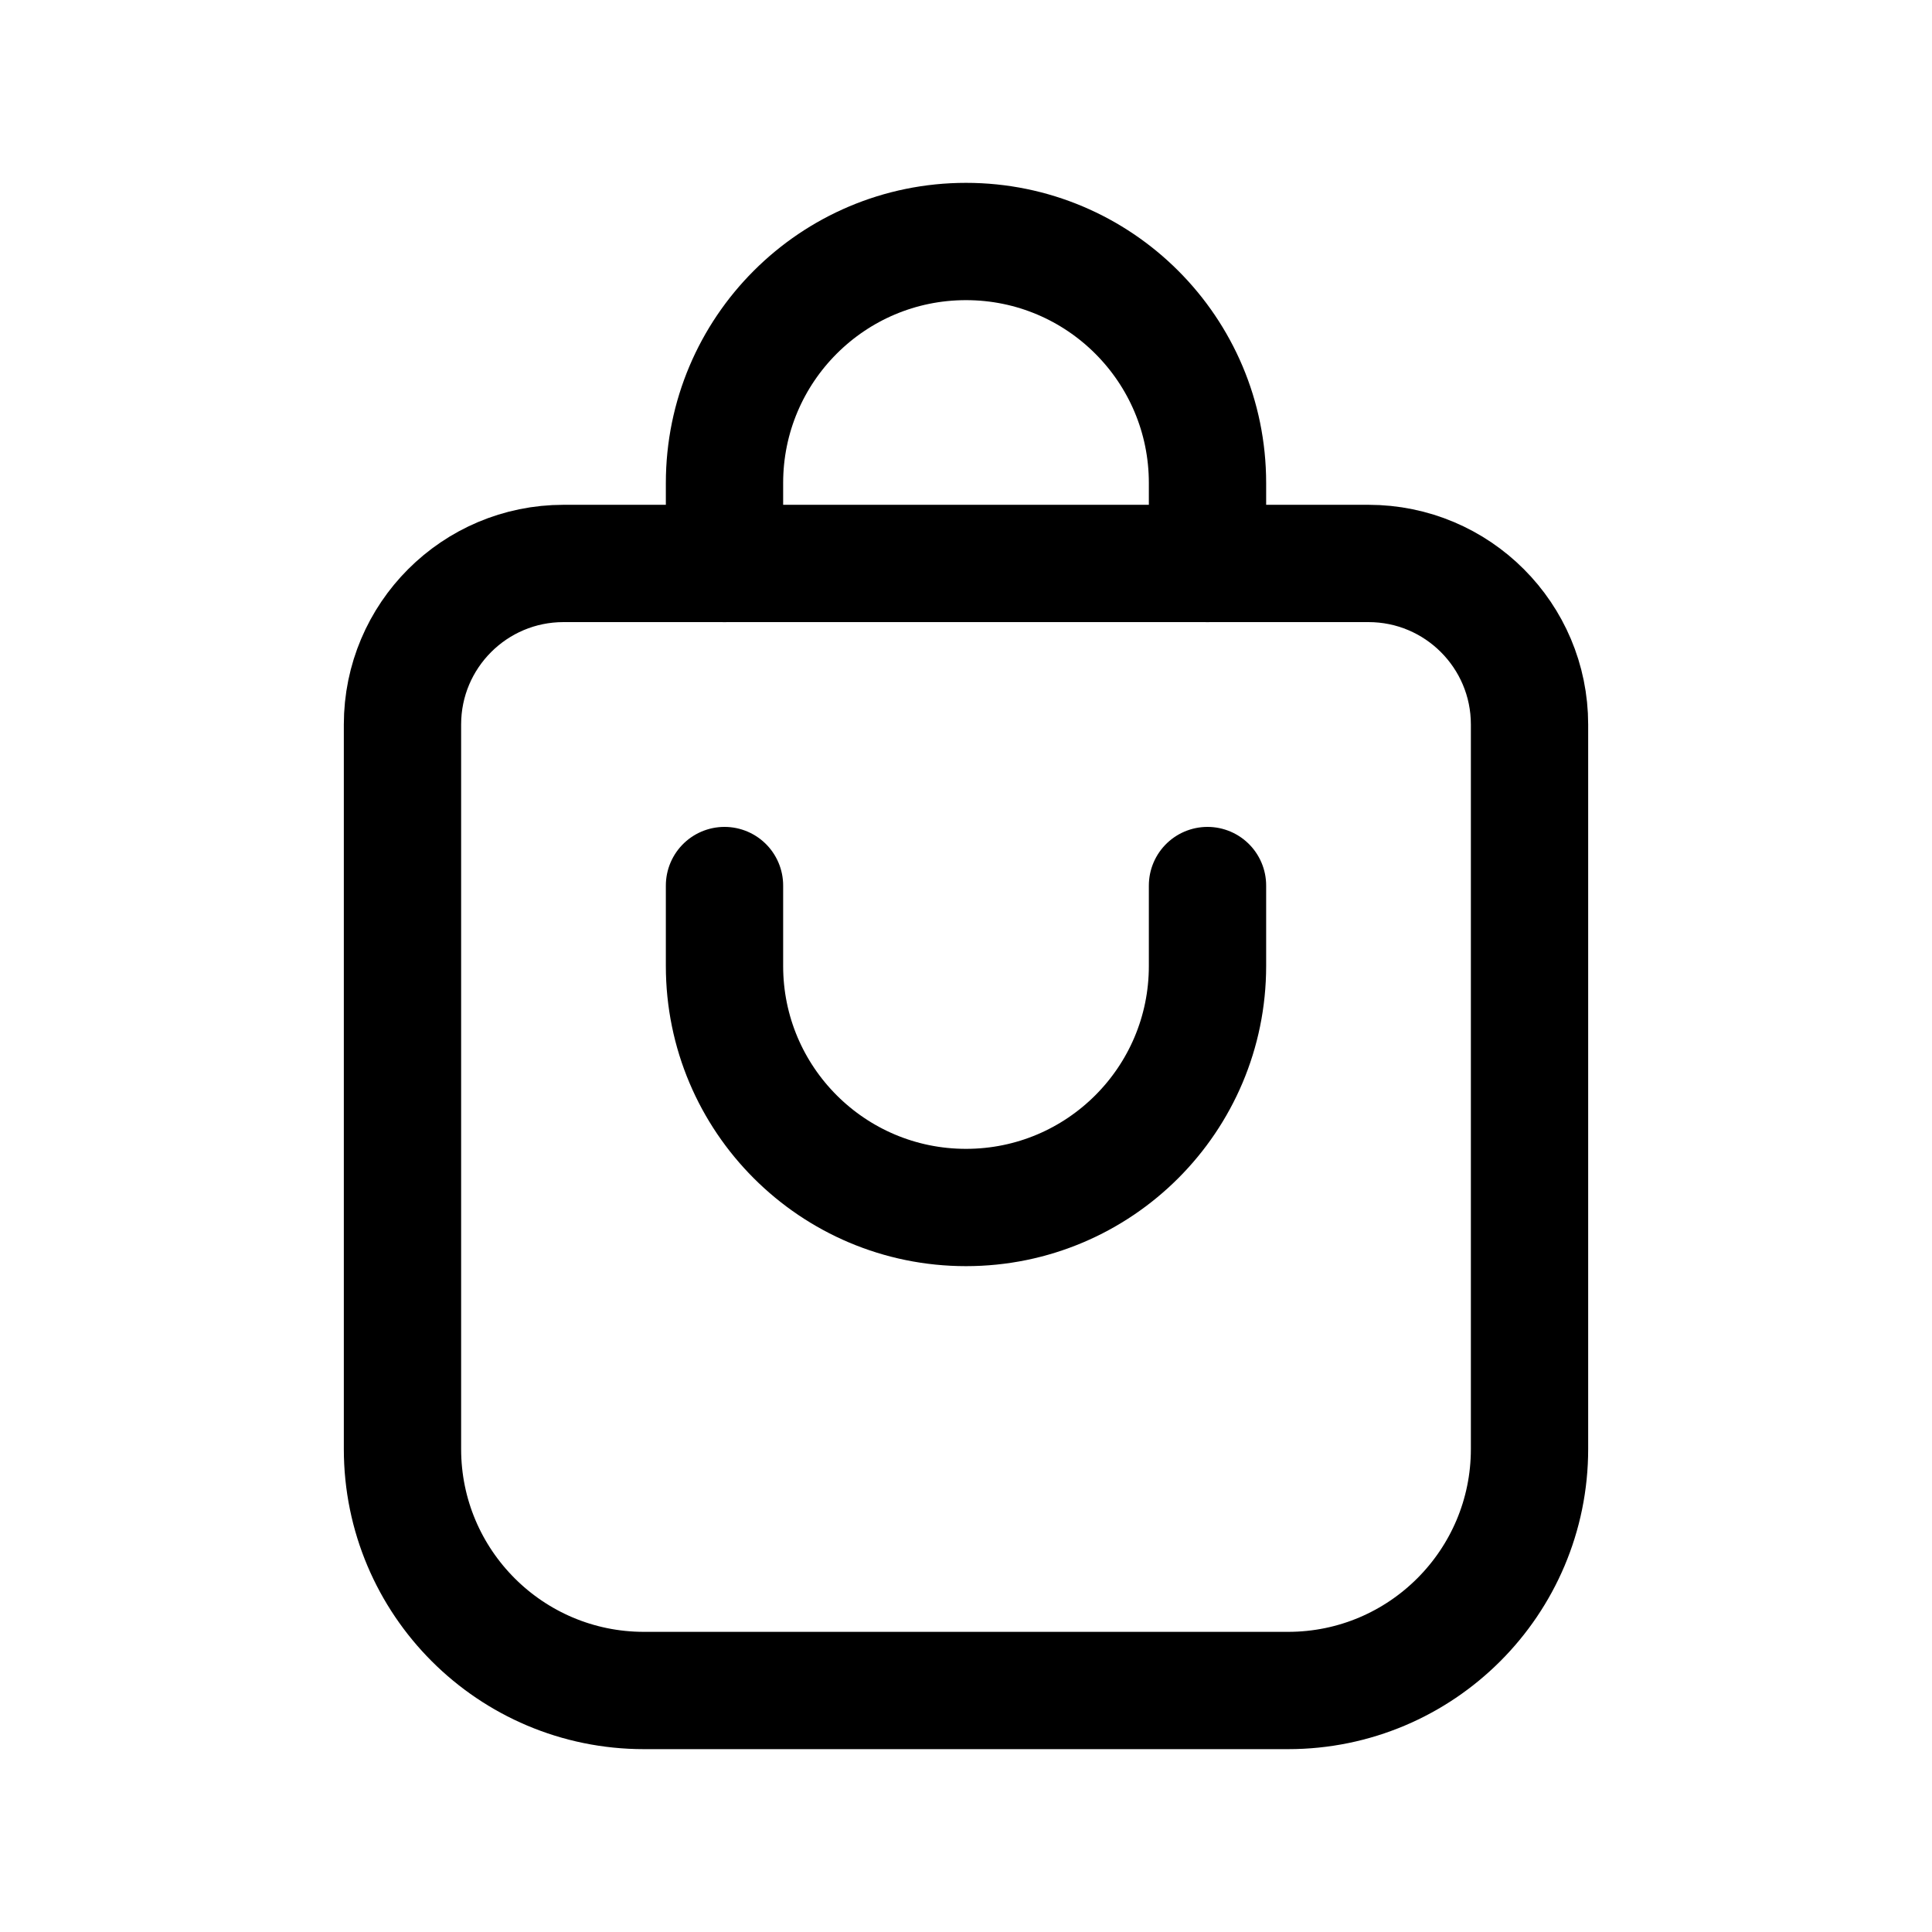 <svg width="28" height="28" viewBox="0 0 28 28" fill="none" xmlns="http://www.w3.org/2000/svg">
<path d="M5.833 10.5C5.833 9.211 6.878 8.166 8.167 8.166H19.833C21.122 8.166 22.167 9.211 22.167 10.5V21C22.167 22.933 20.6 24.5 18.667 24.5H9.333C7.4 24.5 5.833 22.933 5.833 21V10.5Z" stroke="black" stroke-width="1.7" stroke-linecap="round" stroke-linejoin="round"/>
<path d="M17.5 8.167V7C17.5 5.067 15.933 3.5 14 3.5C12.067 3.5 10.5 5.067 10.5 7V8.167" stroke="black" stroke-width="1.7" stroke-linecap="round" stroke-linejoin="round"/>
<path d="M10.5 12.834V14C10.5 15.933 12.067 17.5 14 17.5C15.933 17.5 17.5 15.933 17.5 14V12.834" stroke="black" stroke-width="1.7" stroke-linecap="round" stroke-linejoin="round"/>
</svg>
